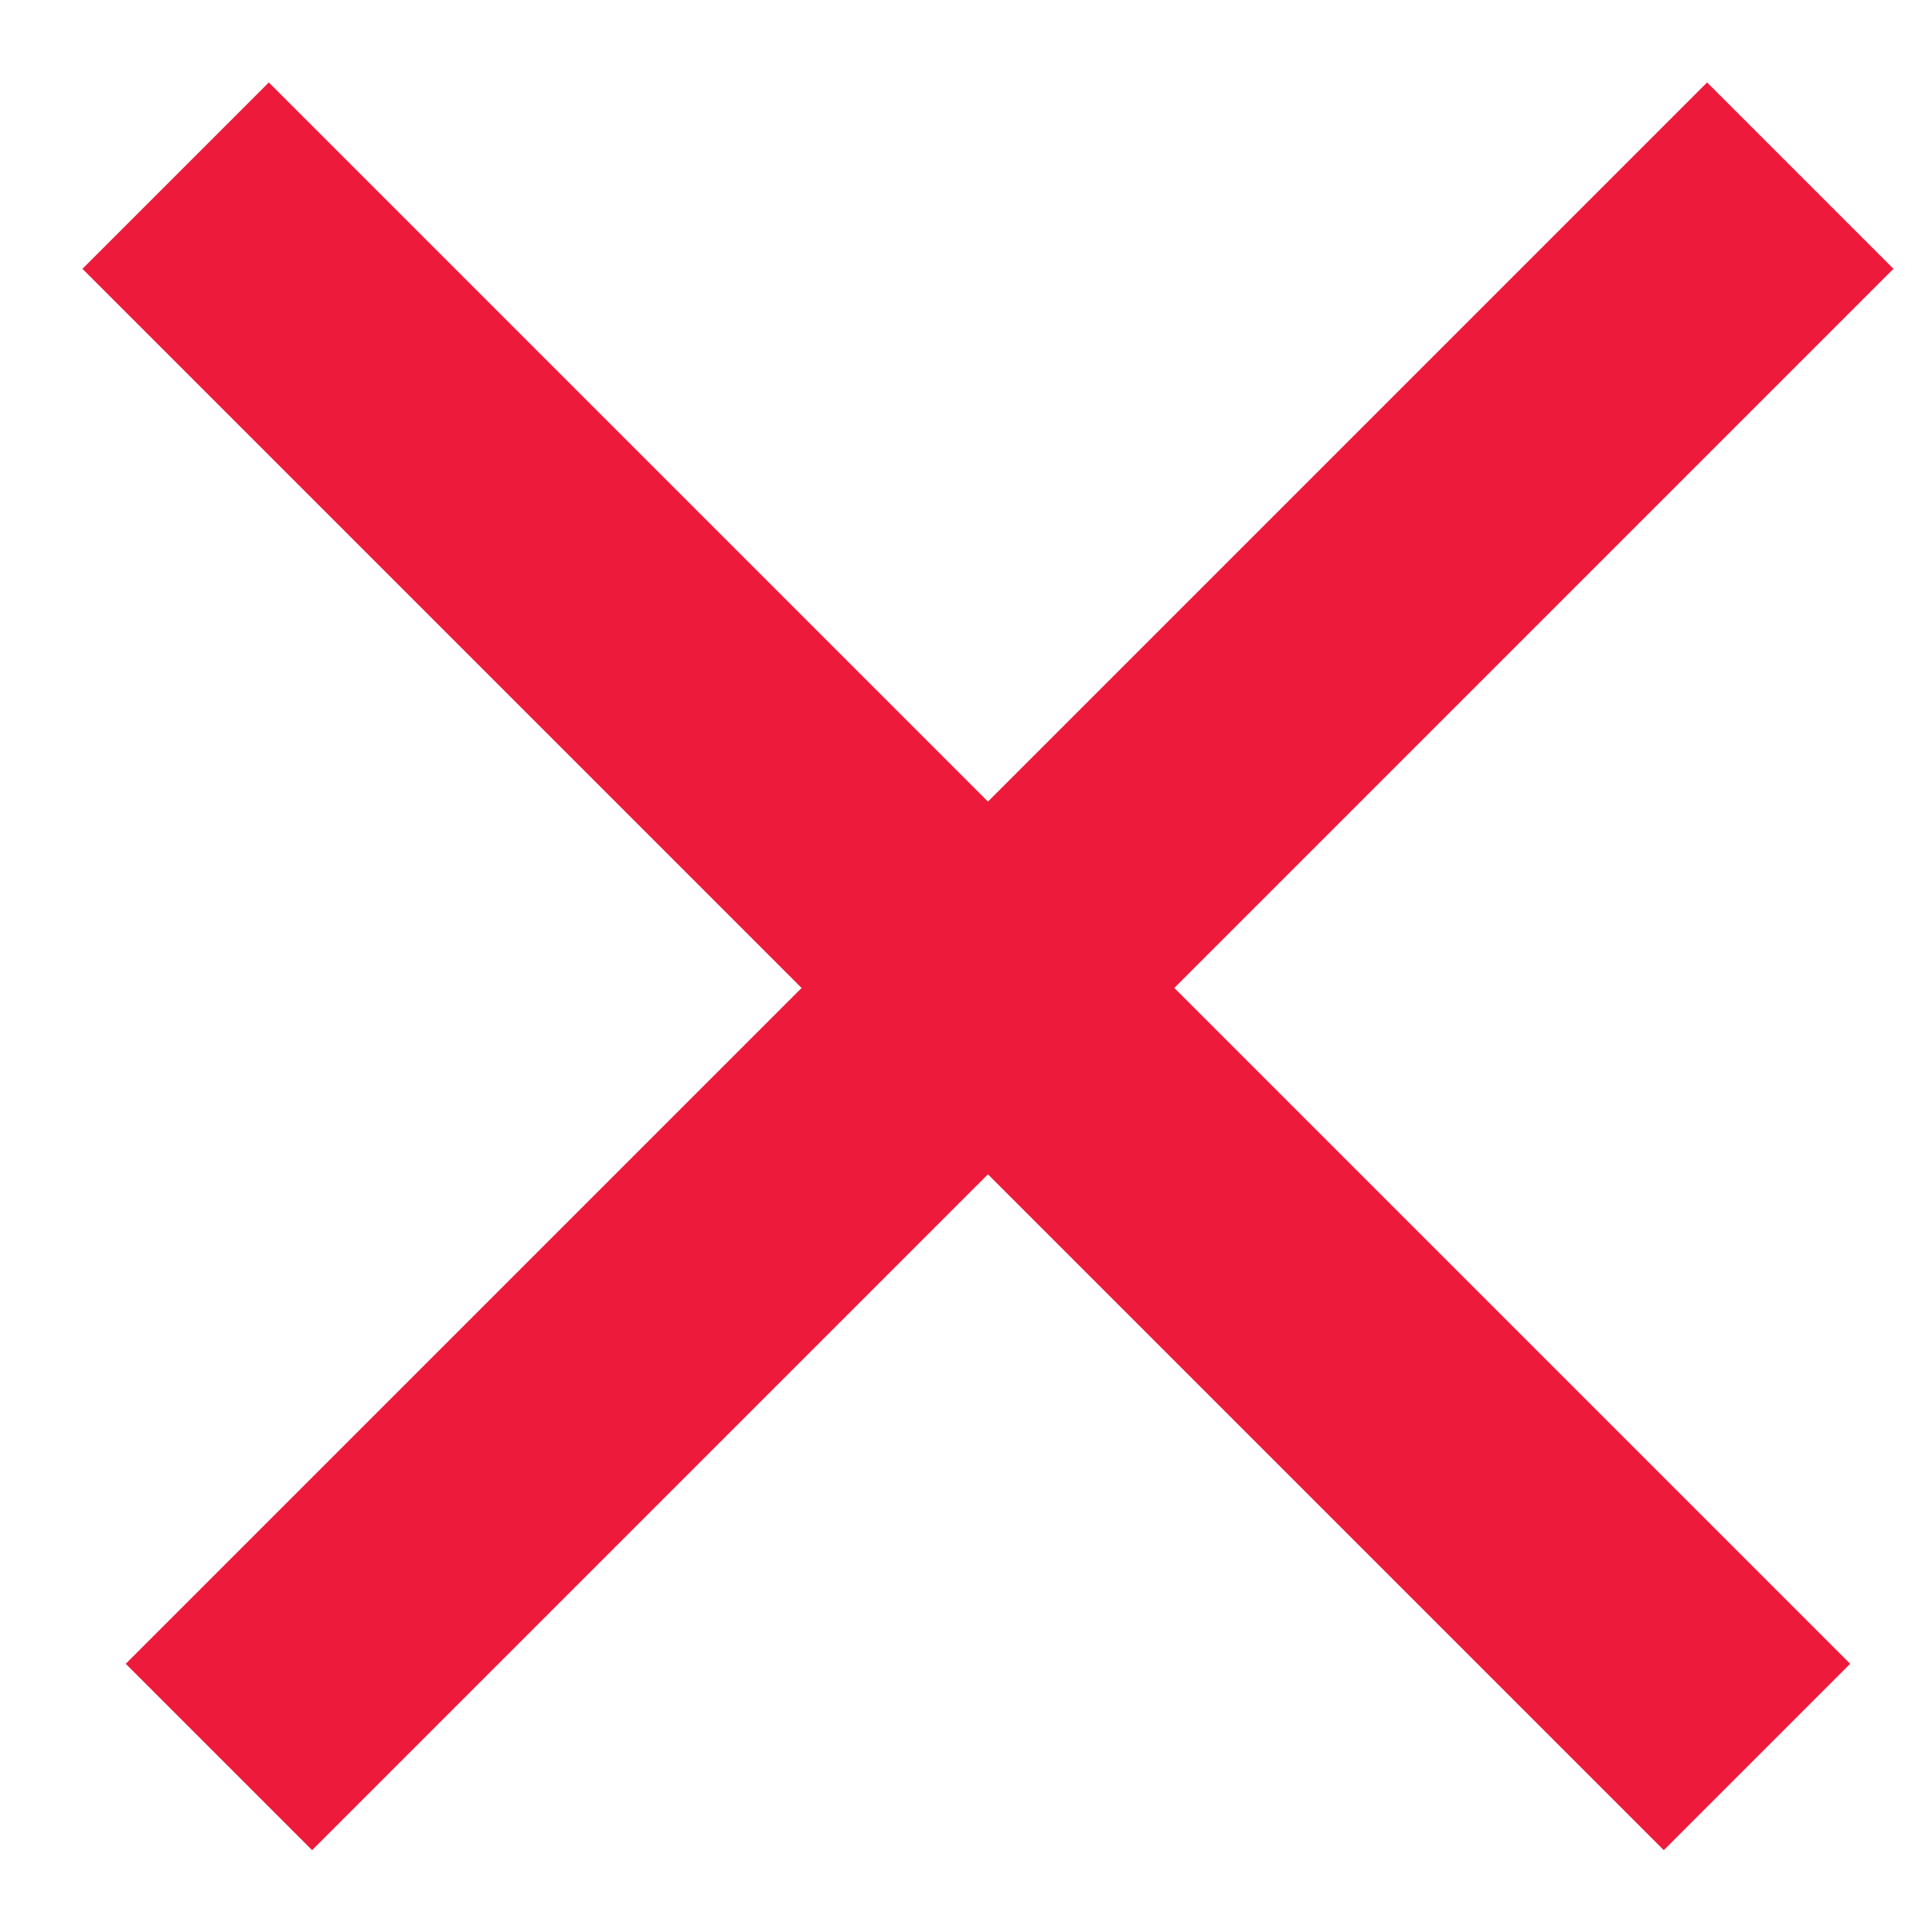 <svg width="22" height="22" viewBox="0 0 22 22" version="1.1" xmlns="http://www.w3.org/2000/svg" xmlns:xlink="http://www.w3.org/1999/xlink">
<title>Group 11</title>
<desc>Created using Figma</desc>
<g id="Canvas" transform="translate(-28949 428)">
<g id="Group 11">
<g id="Group 10">
<g id="Path 13 Copy">
<use xlink:href="#path0_stroke" transform="translate(28951 -426)" fill="#ED1A3B"/>
</g>
<g id="Path 13 Copy 2">
<use xlink:href="#path1_stroke" transform="translate(28951 -426)" fill="#ED1A3B"/>
</g>
</g>
</g>
</g>
<defs>
<path id="path0_stroke" d="M 17.439 -1.061L -0.568 16.946L 1.554 19.068L 19.561 1.061L 17.439 -1.061Z"/>
<path id="path1_stroke" d="M 19.068 16.946L 1.061 -1.061L -1.061 1.061L 16.946 19.068L 19.068 16.946Z"/>
</defs>
</svg>
